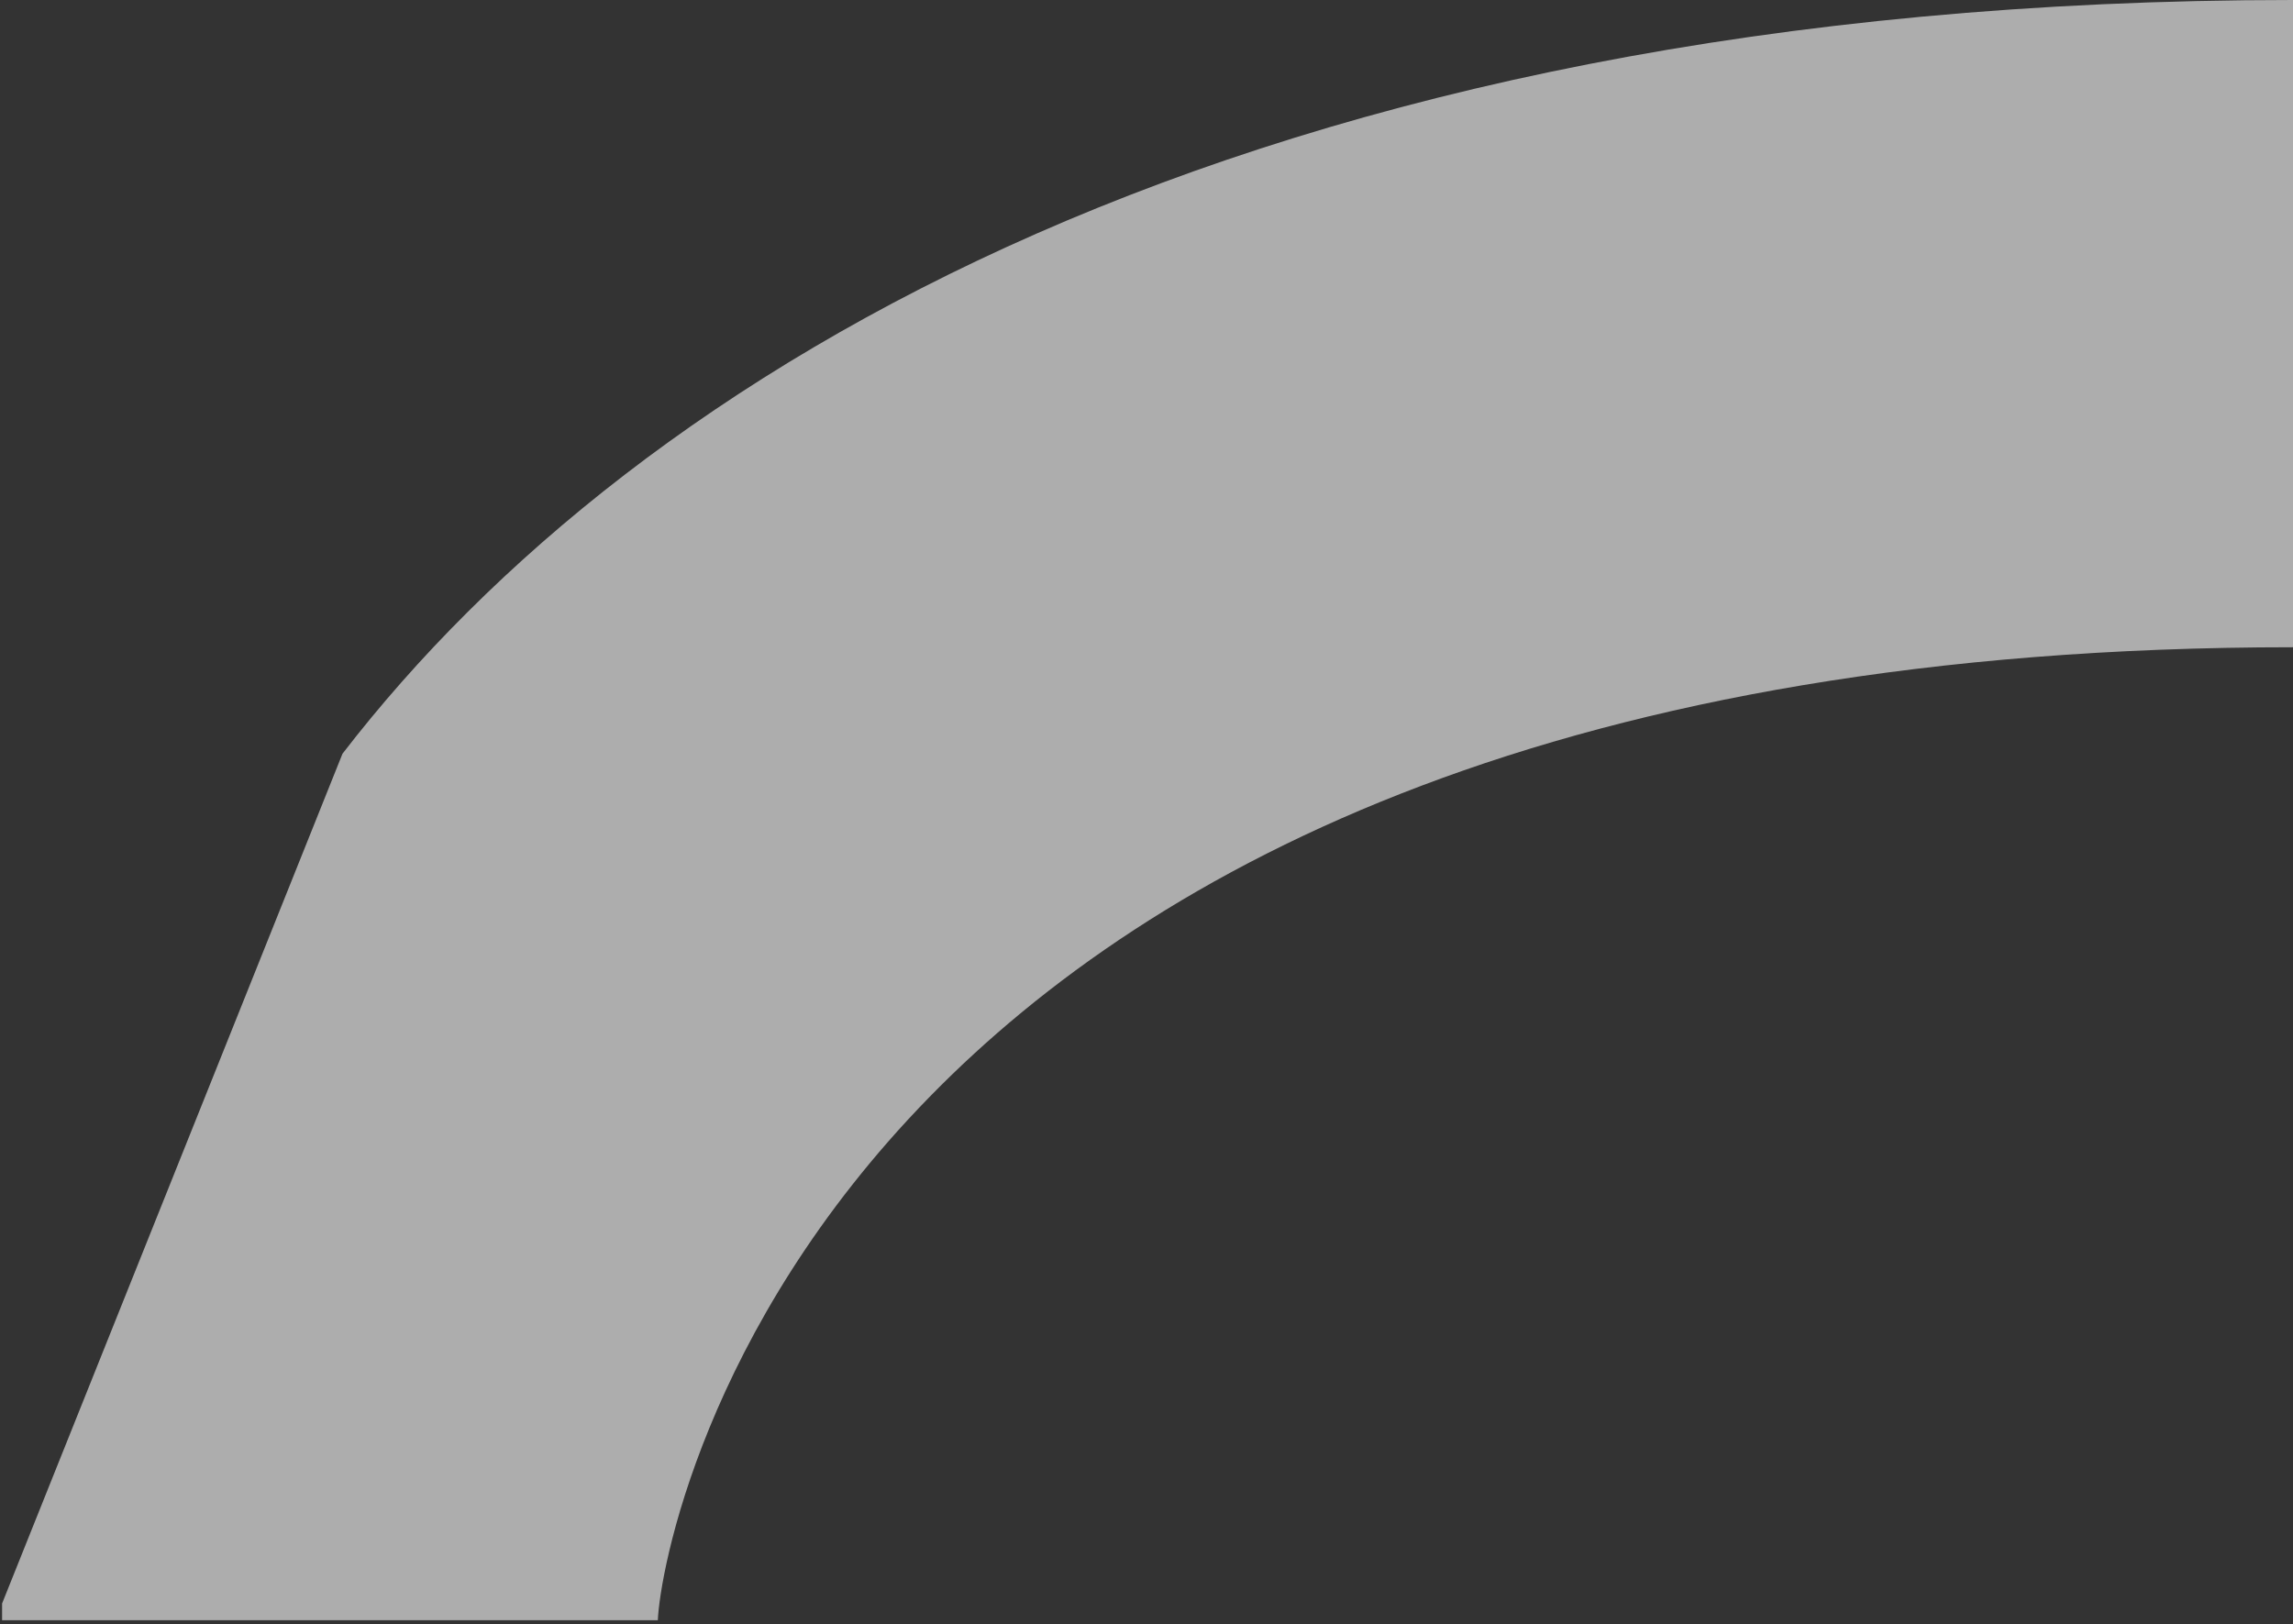 <svg id="fcd0f9dd-072c-405d-b2e4-b14776a480f2" data-name="Layer 1" xmlns="http://www.w3.org/2000/svg" width="10.98" height="7.78" viewBox="0 0 10.98 7.78"><rect x="0" y="0" width="10.98" height="7.78" fill="#333333" stroke="none"/><title>wing2</title><path d="M303.17,7.76l-3.14,0s0-.05,0-.08l1.63-4.07C303.07,1.78,306,0,311,0V3.1C304,3.1,303.19,7.3,303.17,7.76Z" transform="translate(-300.02 0)" fill="#fff" opacity="0.6"/></svg>